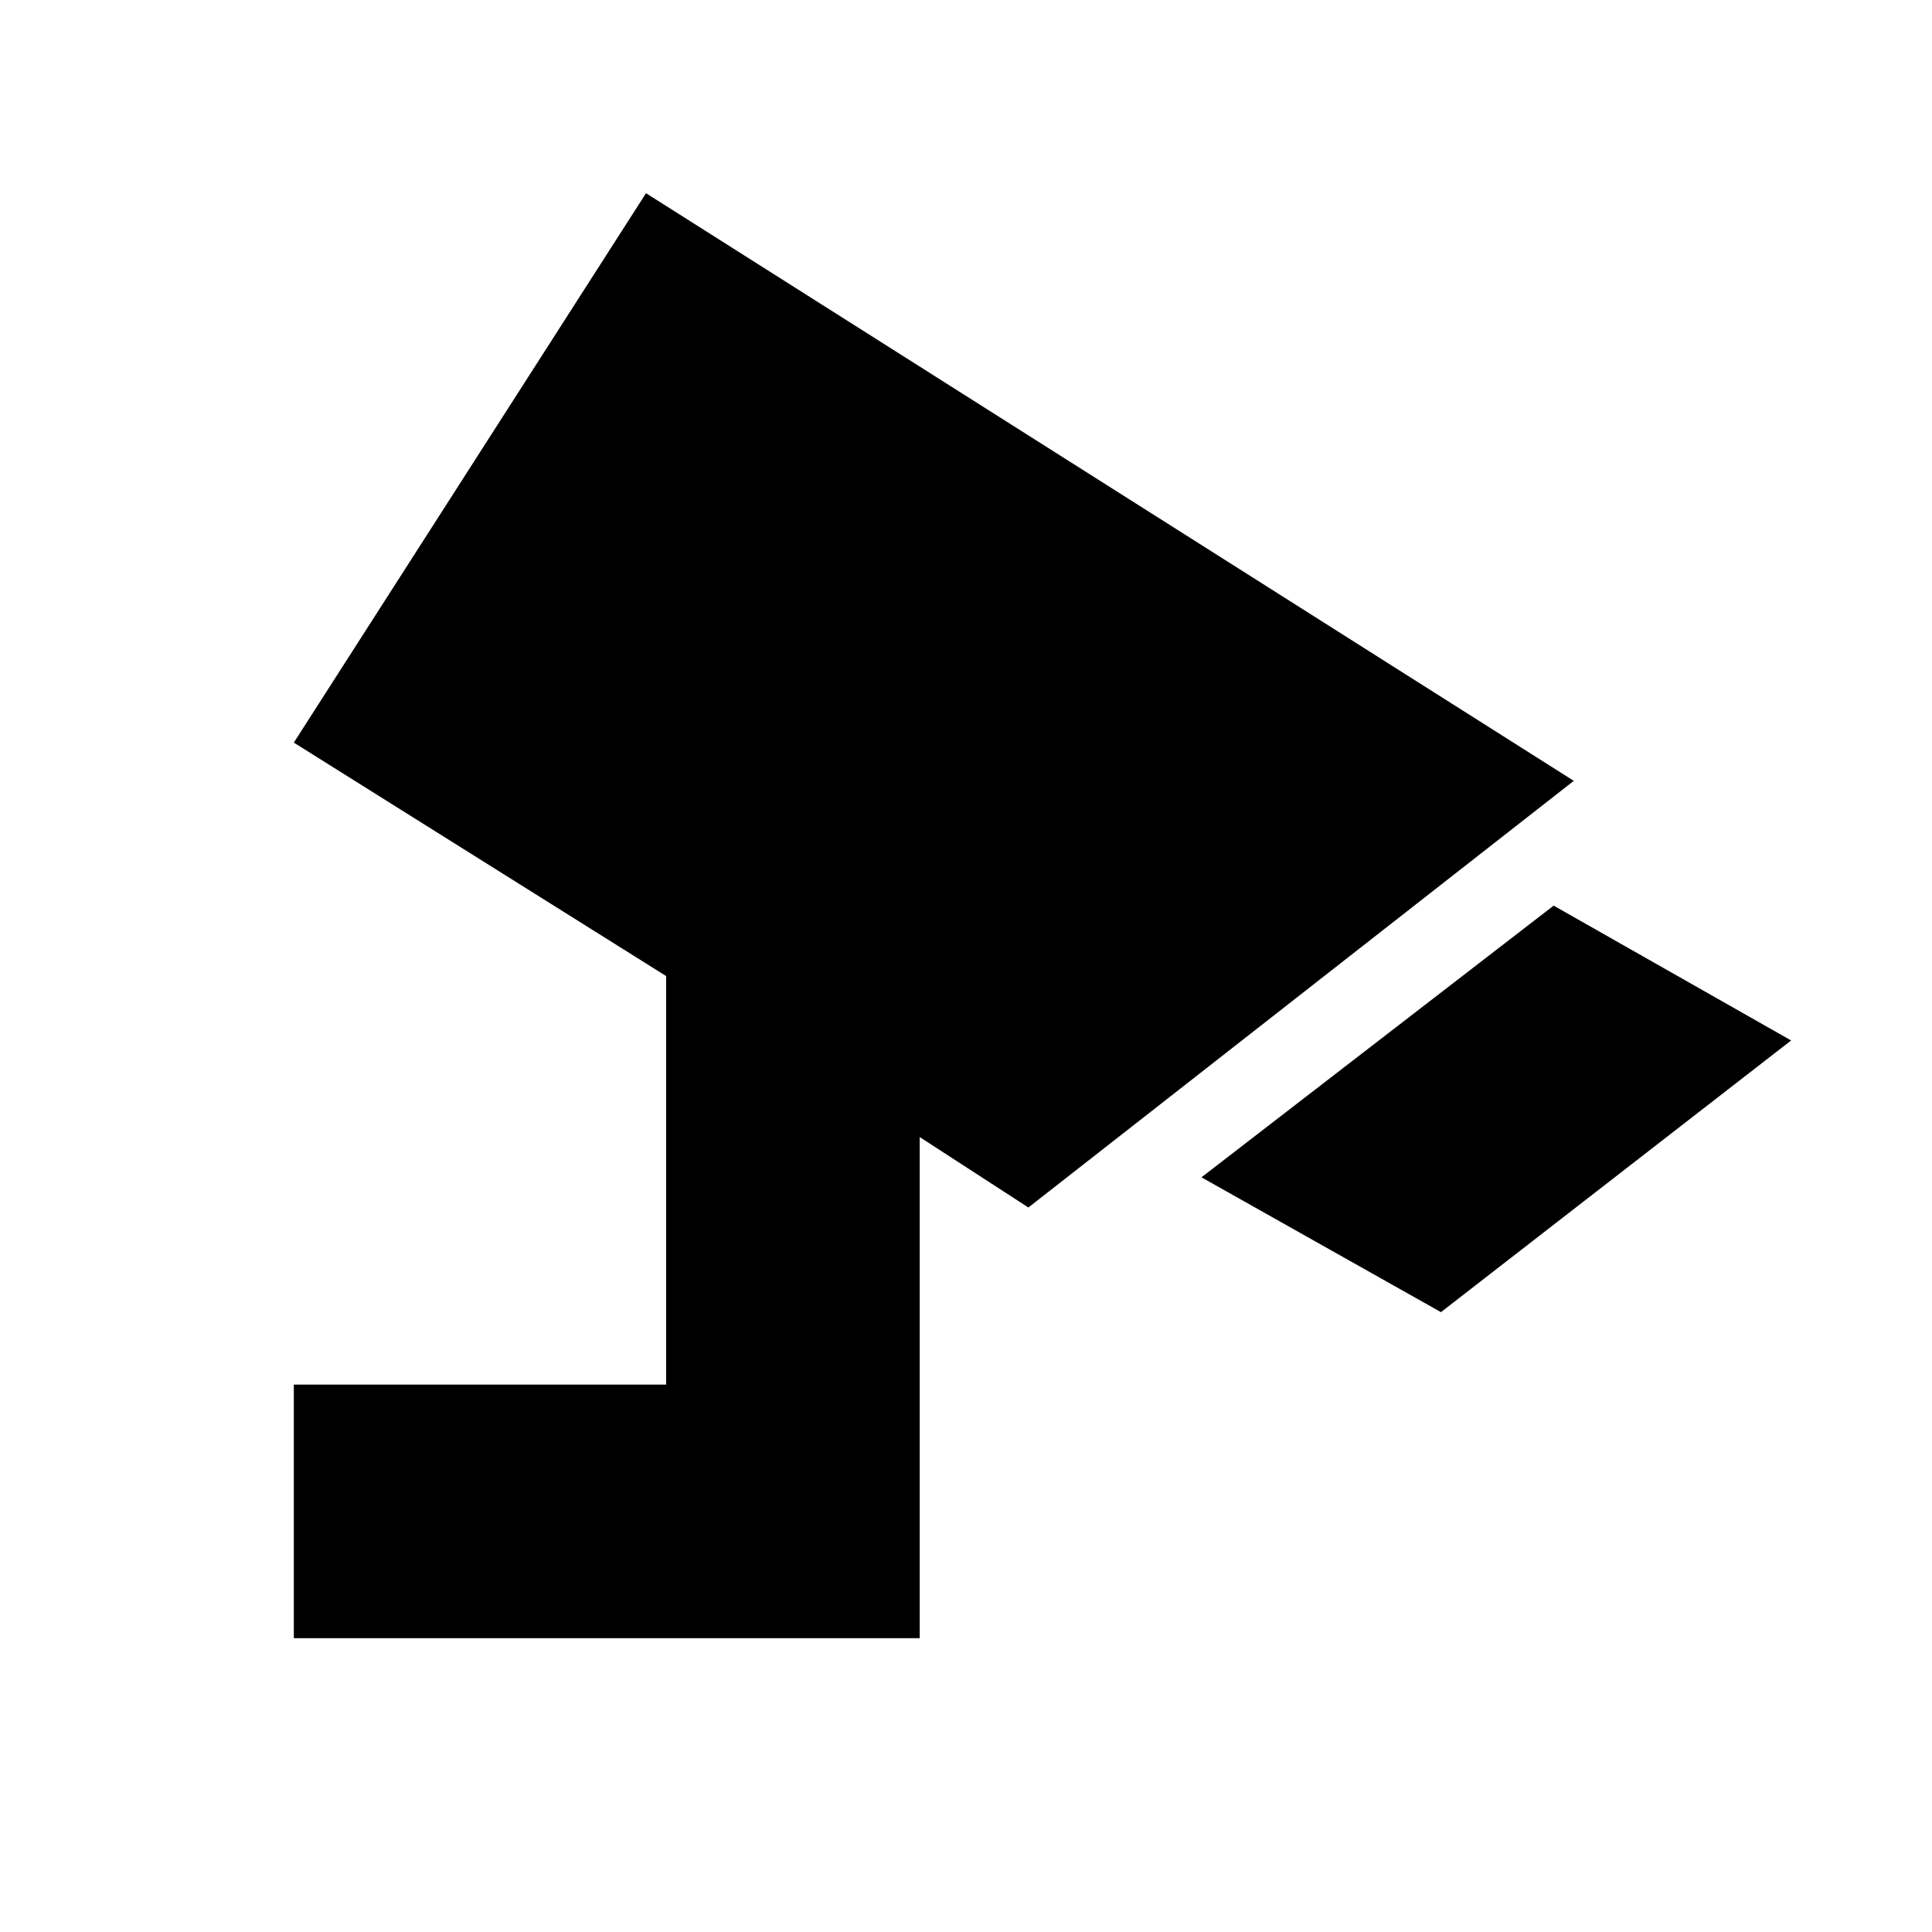 <svg xmlns="http://www.w3.org/2000/svg" height="20" viewBox="0 -960 960 960" width="20"><path d="m716-308-119-67 175-135 118 67-174 135ZM146-146v-126h185v-203L146-591l175-273 461 292-271 212-54-35v249H146Z"/></svg>
